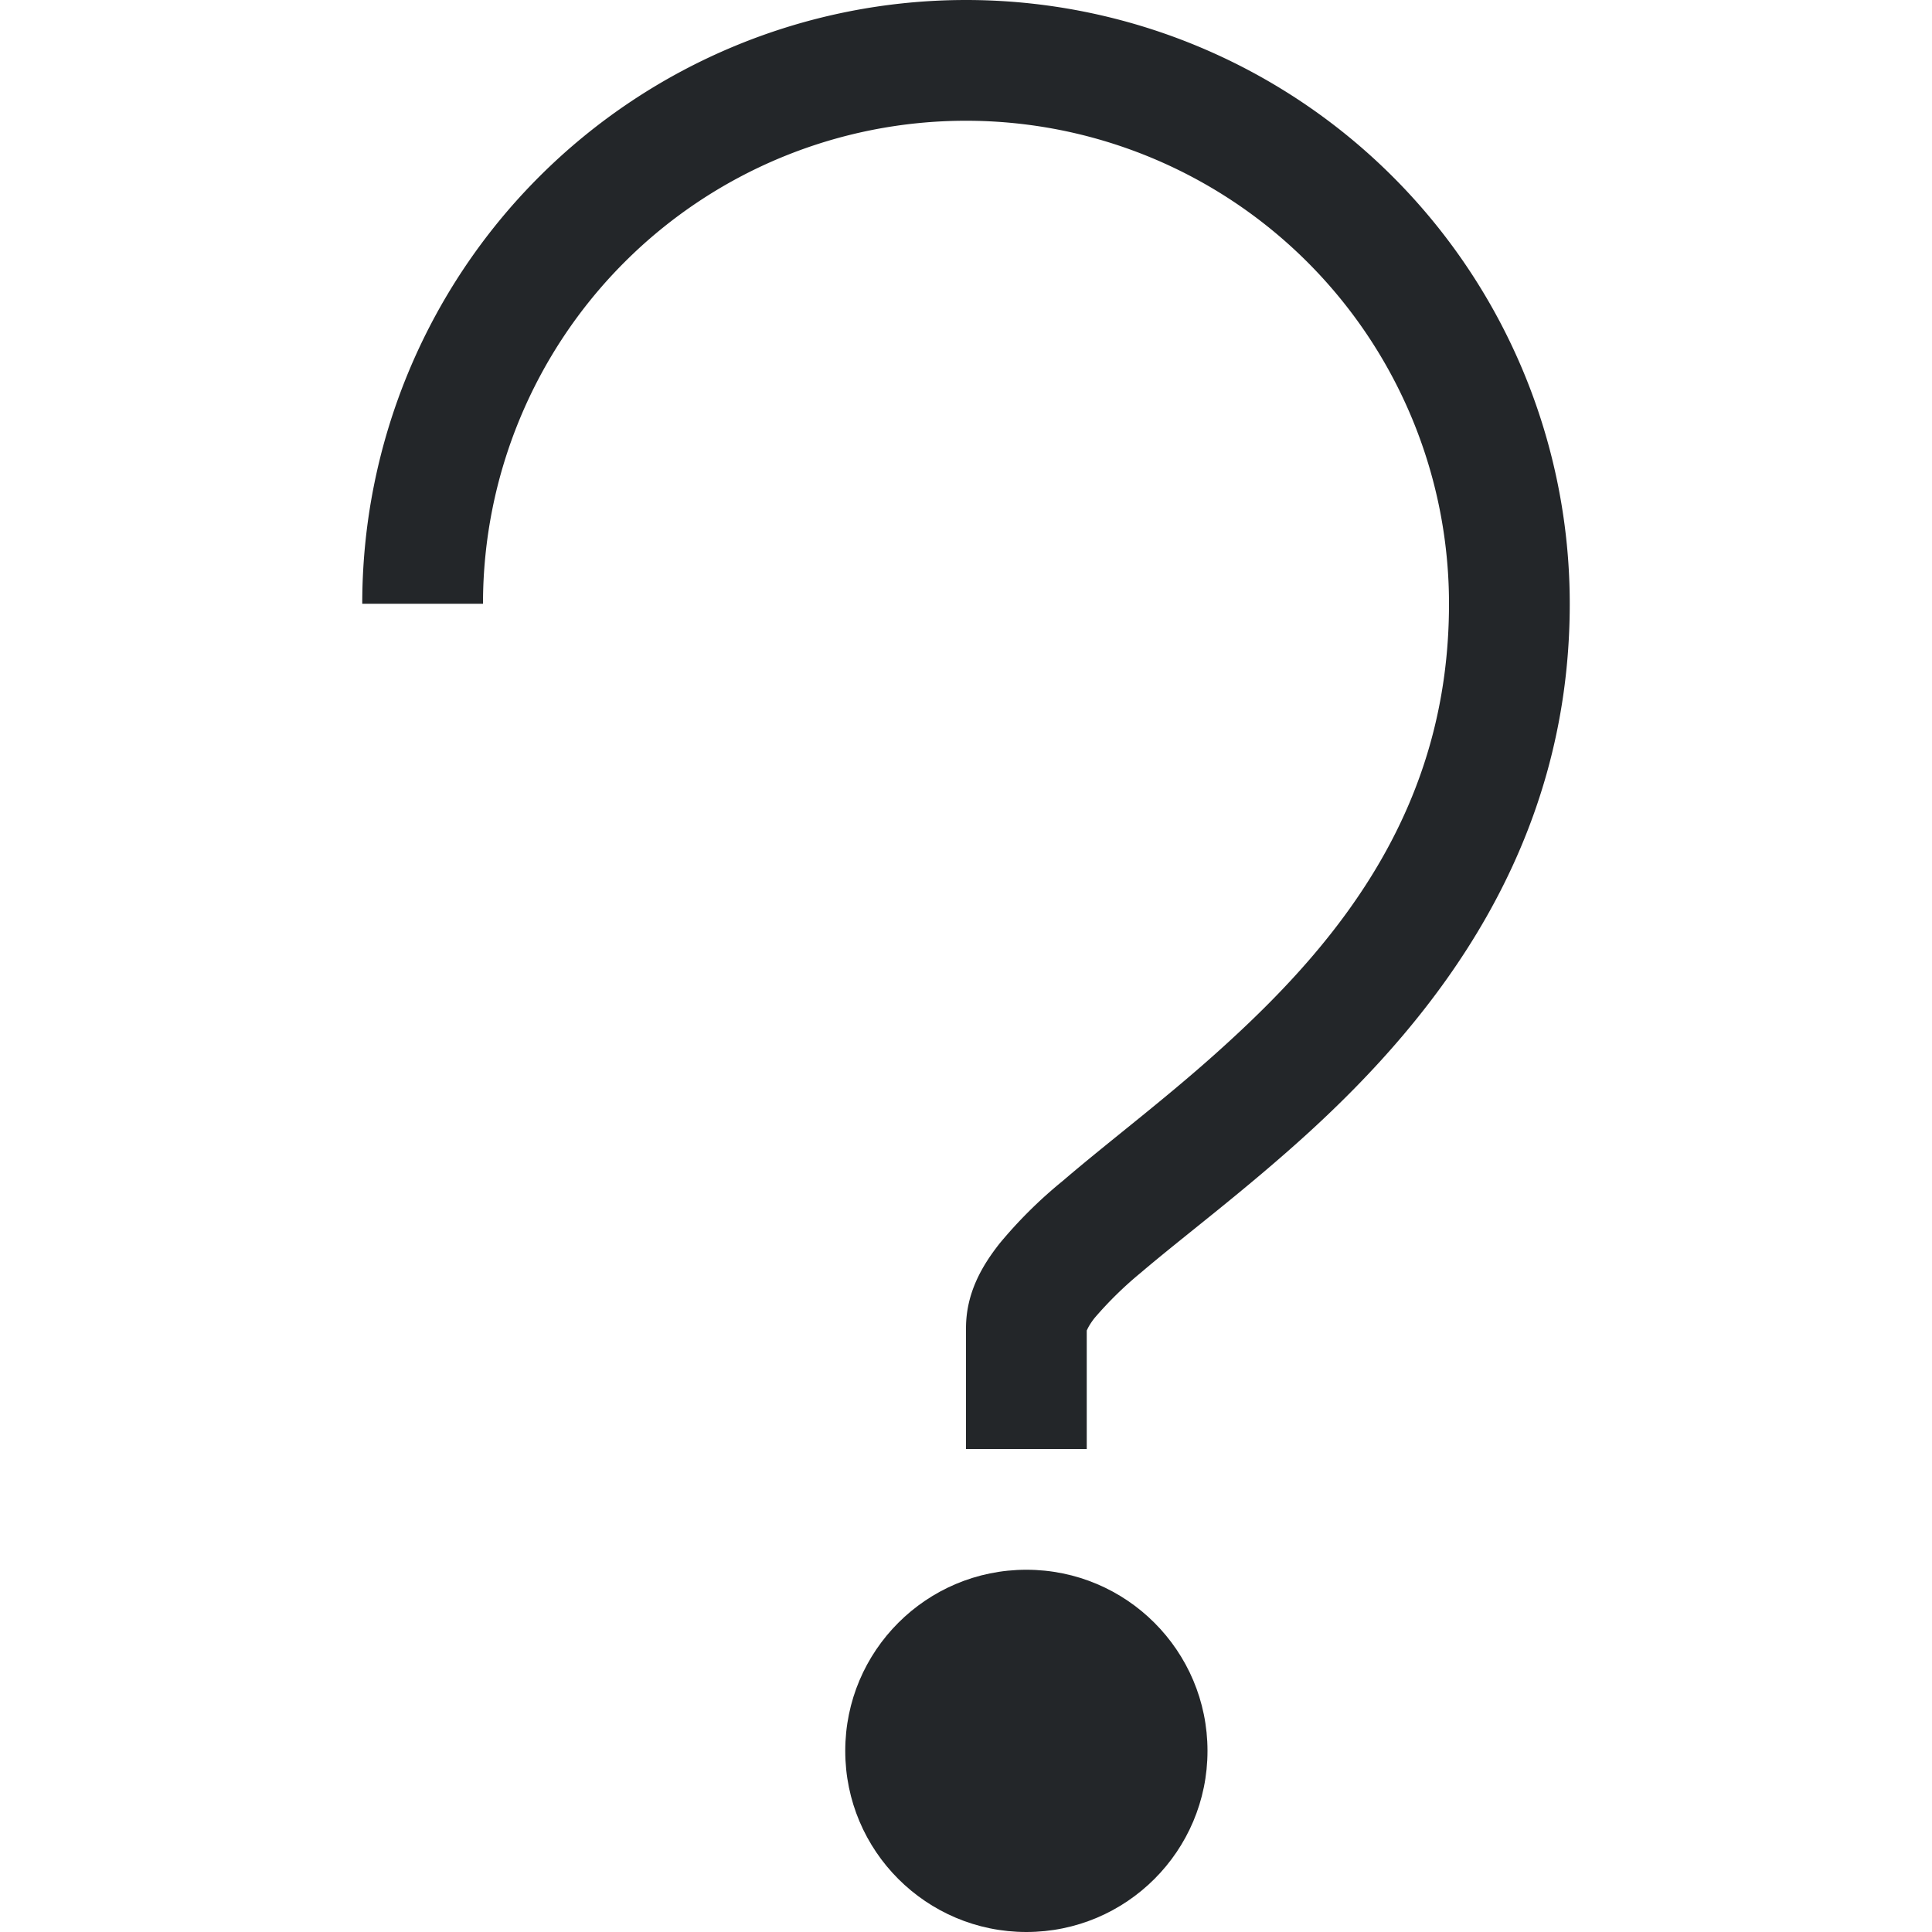 <svg xmlns="http://www.w3.org/2000/svg" id="svg1" width="16" height="16" version="1.1"><style id="s0">.success{fill:#009909}.warning{fill:#ff1990}.error{fill:#0af}</style><g id="paint-unknown"><path id="path2176" d="M8 0a5 5 0 0 0-5 5h1a4 4 0 0 1 4-4 4 4 0 0 1 4 4c0 1.666-.883 2.769-1.838 3.64-.477.437-.965.8-1.361 1.14a3.758 3.758 0 0 0-.522.517C8.133 10.482 8 10.708 8 11v1h1v-1c0 .042-.008.008.064-.084a3.08 3.08 0 0 1 .385-.377c.354-.302.866-.683 1.389-1.16C11.883 8.424 13 7.027 13 5a5 5 0 0 0-5-5z" style="fill:#232629;-inkscape-stroke:none;fill-opacity:1"/><circle id="path2190" cx="8.5" cy="14.5" r="1.5" style="fill:#232629;stroke-width:1.5;stroke-linecap:round;stroke-linejoin:round;stop-color:#000"/></g></svg>
